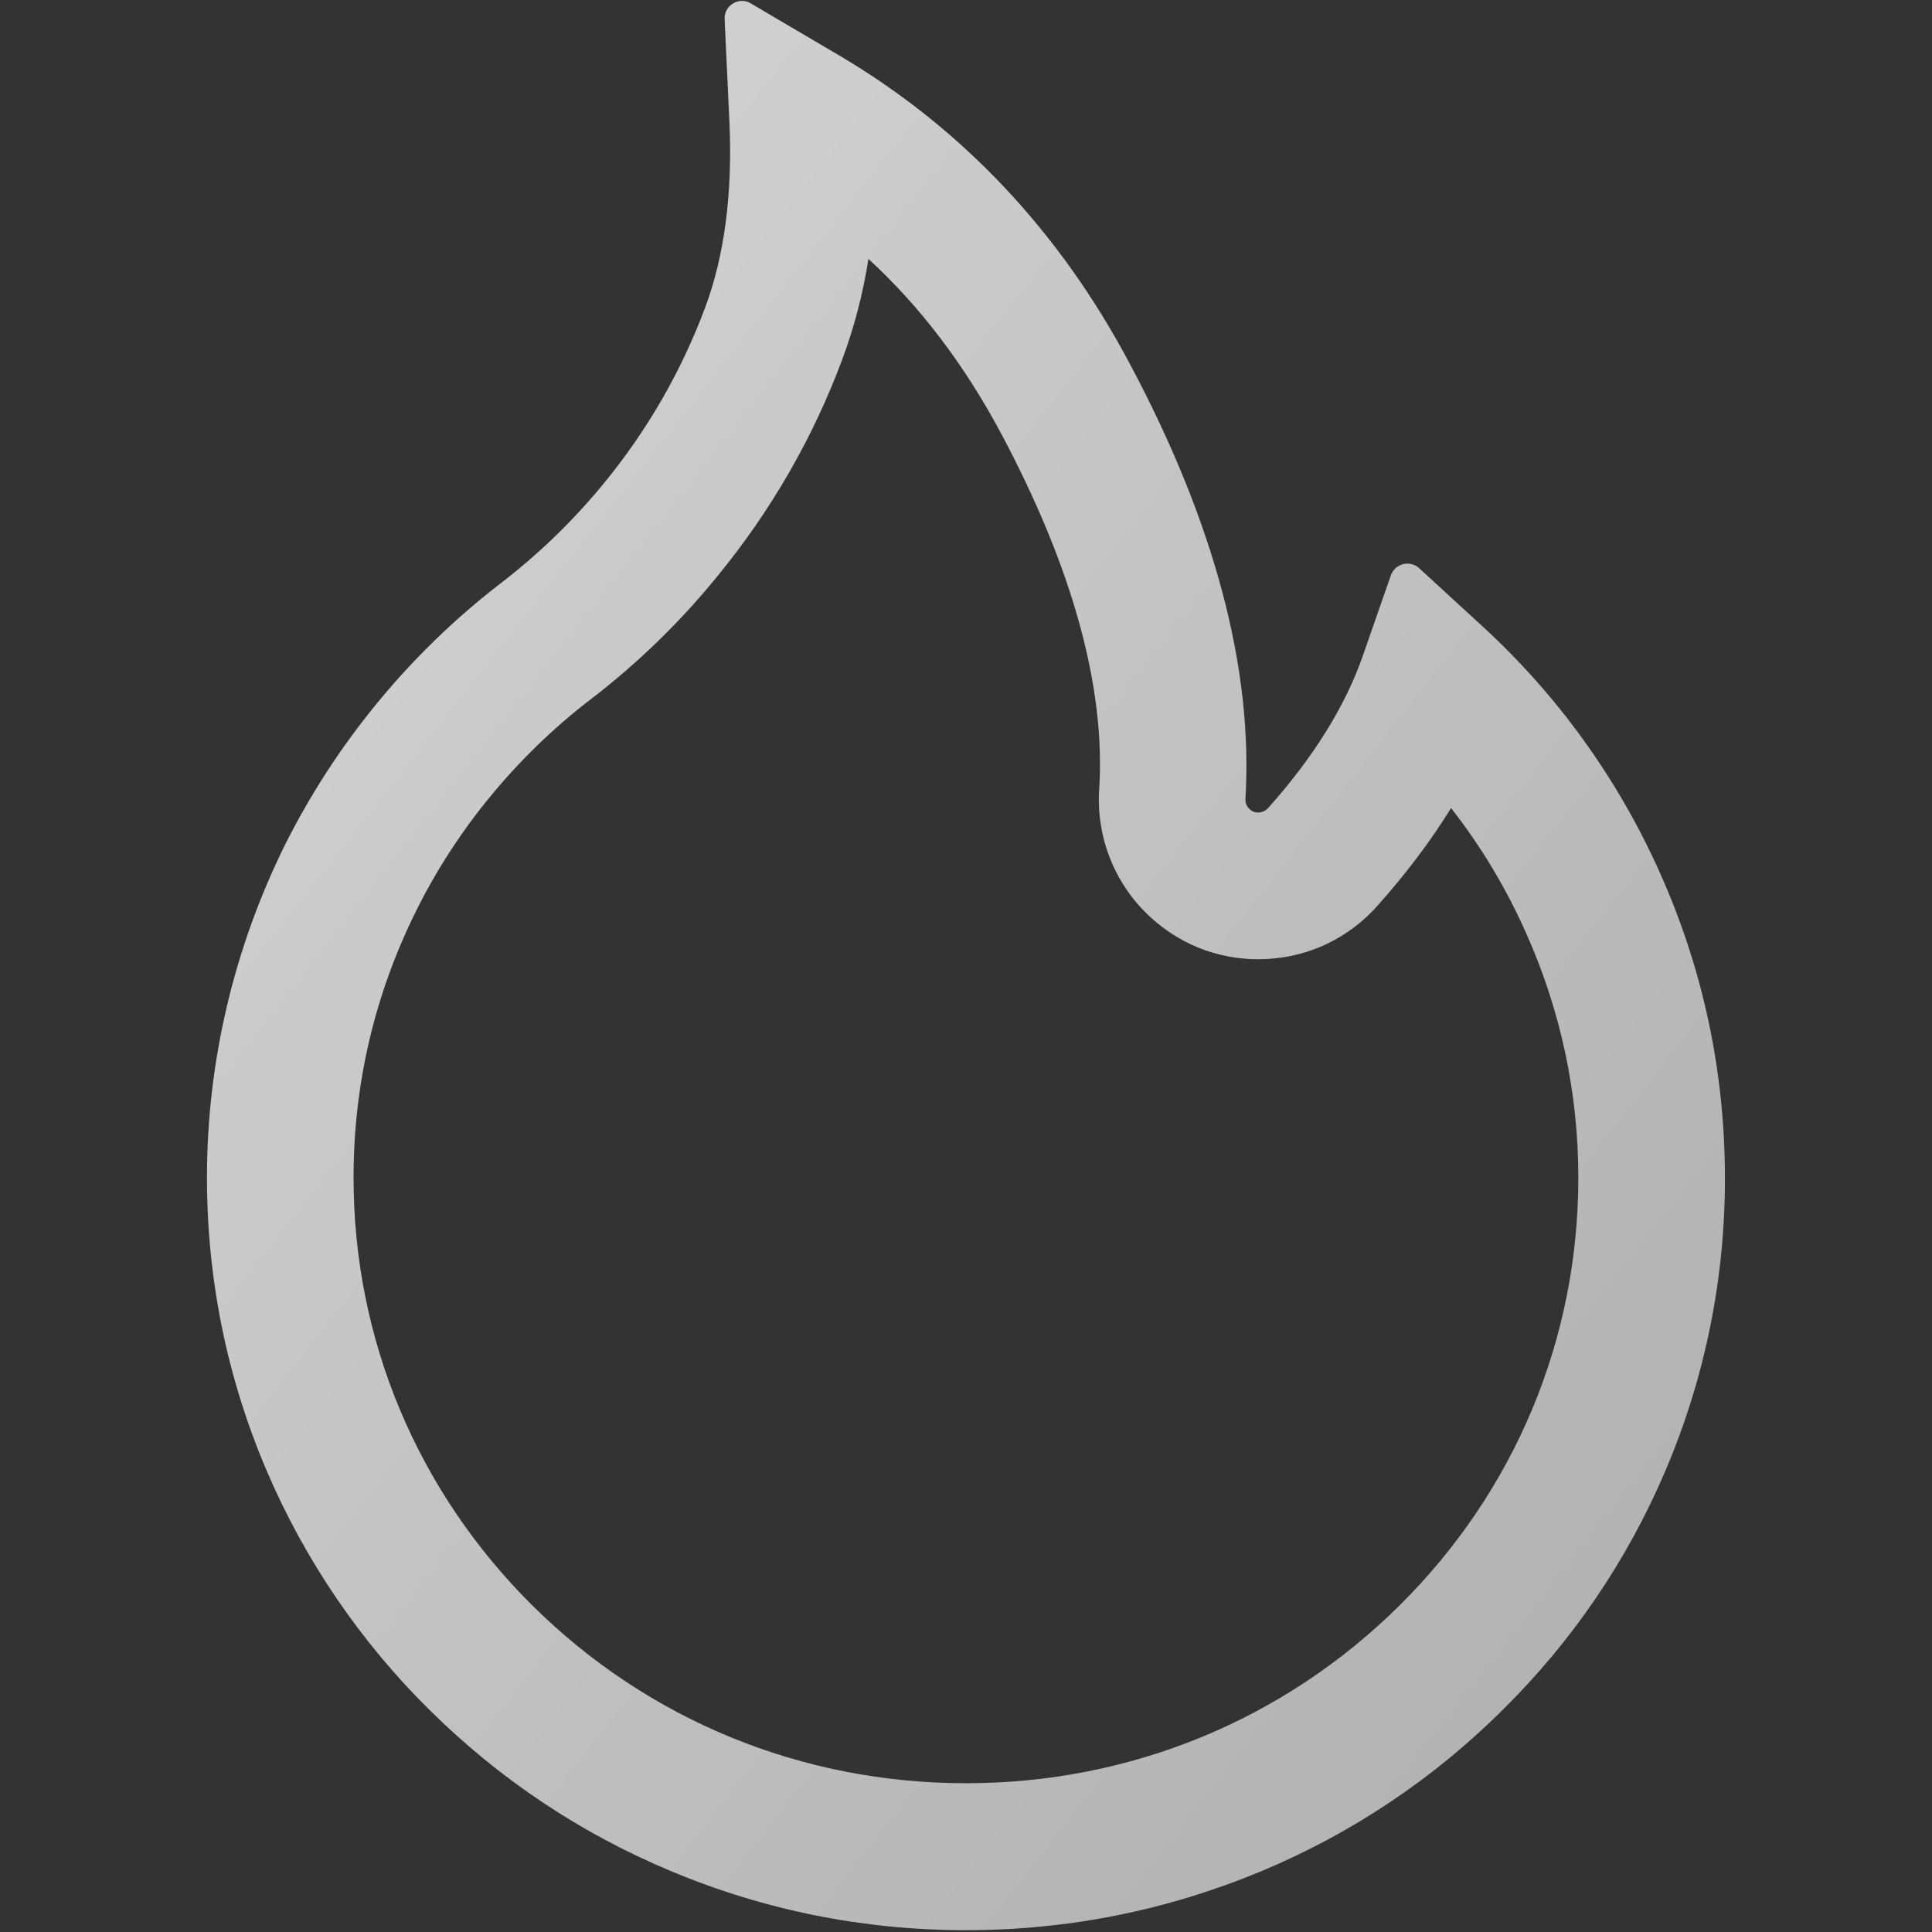 <svg width="16" height="16" viewBox="0 0 16 16" fill="none" xmlns="http://www.w3.org/2000/svg">
  <rect x="0" y="0" width="16" height="16" fill="#333333" stroke="none"/>
  <path
    d="M13.751 7.238C13.405 6.458 12.901 5.758 12.271 5.181L11.751 4.704C11.734 4.688 11.713 4.677 11.69 4.672C11.667 4.666 11.643 4.666 11.62 4.672C11.597 4.678 11.576 4.689 11.558 4.705C11.541 4.721 11.527 4.741 11.519 4.763L11.287 5.429C11.142 5.847 10.876 6.274 10.5 6.694C10.475 6.72 10.446 6.727 10.426 6.729C10.407 6.731 10.376 6.727 10.35 6.702C10.325 6.681 10.312 6.649 10.314 6.617C10.38 5.542 10.059 4.329 9.355 3.01C8.773 1.913 7.964 1.058 6.953 0.461L6.216 0.027C6.119 -0.03 5.996 0.045 6.001 0.158L6.041 1.015C6.067 1.601 6 2.119 5.839 2.549C5.642 3.076 5.36 3.565 5 4.004C4.749 4.31 4.464 4.586 4.151 4.827C3.398 5.406 2.786 6.148 2.36 6.997C1.936 7.854 1.714 8.796 1.714 9.752C1.714 10.595 1.88 11.411 2.209 12.181C2.526 12.922 2.984 13.595 3.557 14.161C4.135 14.733 4.807 15.183 5.555 15.495C6.33 15.82 7.151 15.985 8 15.985C8.848 15.985 9.669 15.82 10.444 15.497C11.191 15.186 11.869 14.733 12.442 14.163C13.021 13.592 13.475 12.924 13.791 12.183C14.119 11.415 14.287 10.589 14.285 9.754C14.285 8.883 14.107 8.036 13.751 7.238V7.238ZM11.589 13.297C10.63 14.247 9.357 14.768 8 14.768C6.642 14.768 5.369 14.247 4.41 13.297C3.455 12.349 2.928 11.092 2.928 9.754C2.928 8.977 3.103 8.233 3.448 7.54C3.784 6.863 4.284 6.258 4.891 5.792C5.278 5.496 5.629 5.155 5.937 4.777C6.384 4.233 6.734 3.626 6.976 2.974C7.076 2.705 7.148 2.427 7.192 2.144C7.623 2.54 7.984 3.019 8.285 3.579C8.882 4.697 9.157 5.692 9.103 6.538C9.09 6.737 9.123 6.937 9.198 7.122C9.274 7.307 9.39 7.473 9.539 7.606C9.668 7.722 9.818 7.812 9.982 7.87C10.146 7.927 10.319 7.952 10.492 7.942C10.844 7.924 11.167 7.769 11.403 7.506C11.641 7.24 11.846 6.969 12.017 6.692C12.267 7.011 12.476 7.36 12.642 7.735C12.926 8.374 13.071 9.054 13.071 9.754C13.071 11.092 12.544 12.351 11.589 13.297Z"
    fill="url(#paint0_linear_5824_3587)" />
  <defs>
    <linearGradient id="paint0_linear_5824_3587" x1="1.714" y1="0.008" x2="17.242" y2="12.226"
      gradientUnits="userSpaceOnUse">
      <stop stop-color="#FFFFFF" stop-opacity="0.8" />
      <stop offset="1" stop-color="#FFFFFF" stop-opacity="0.6" />
    </linearGradient>
  </defs>
</svg>